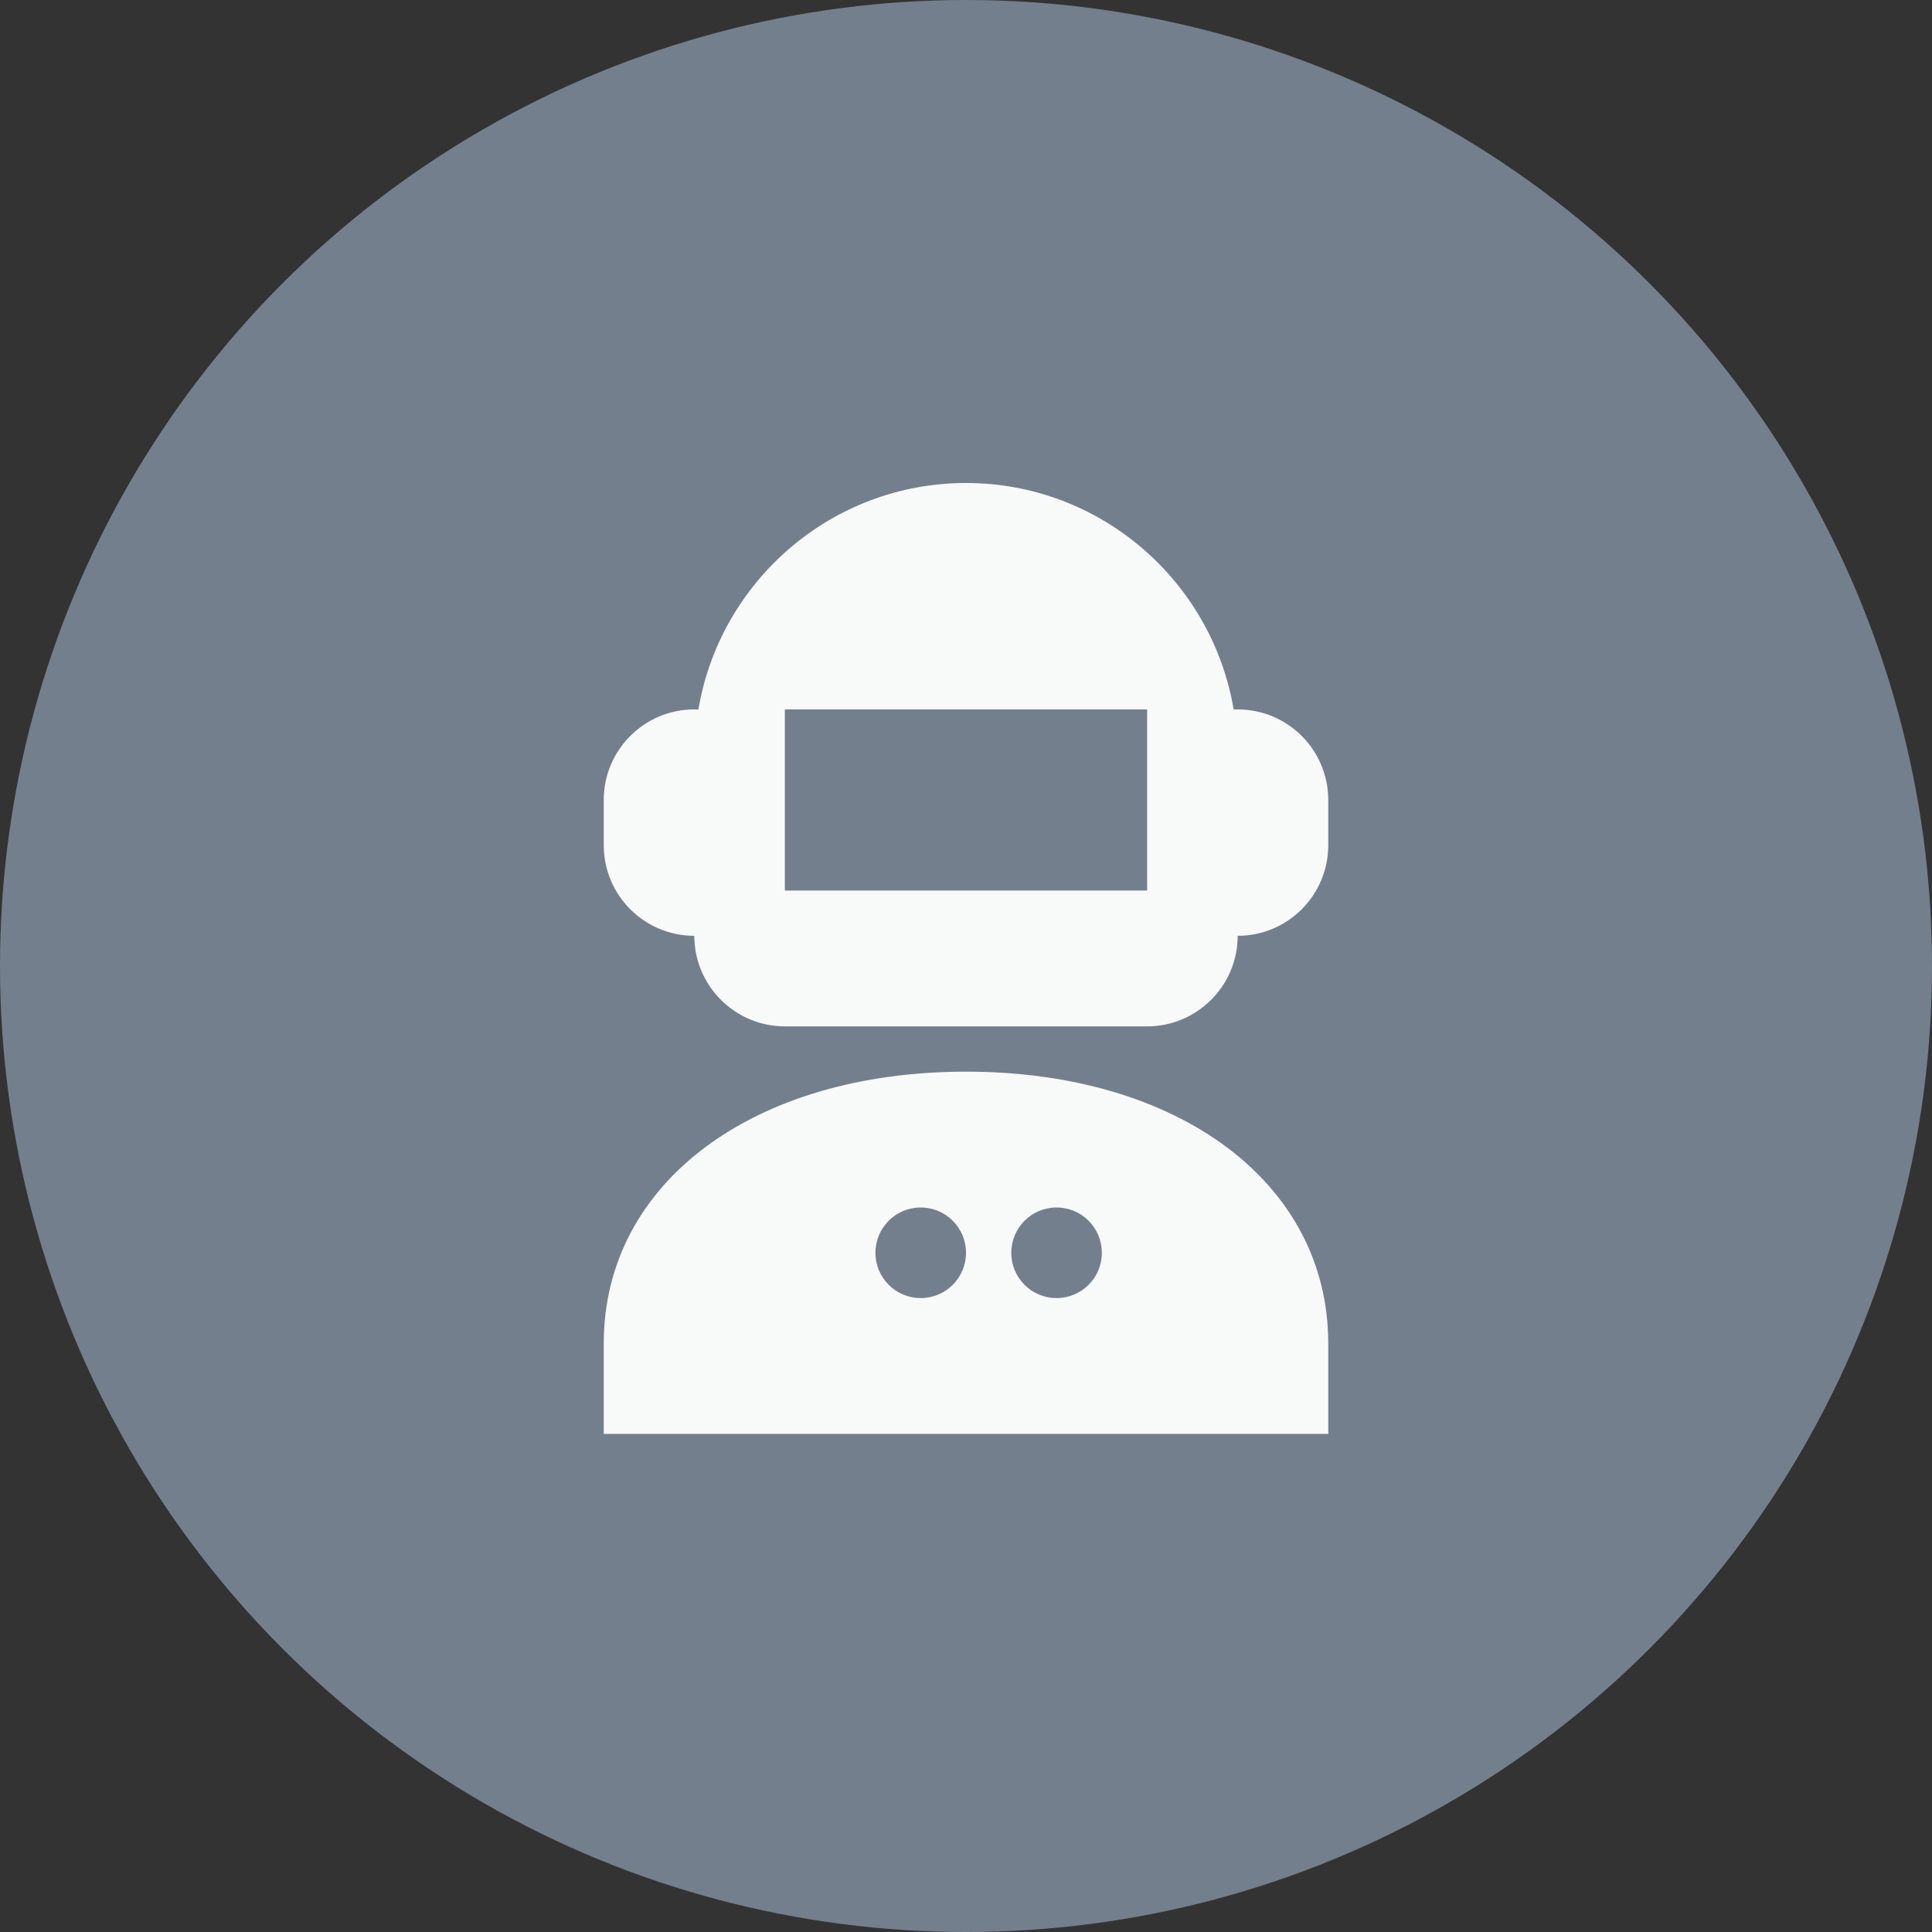 <svg width="32" height="32" viewBox="0 0 32 32" fill="none" xmlns="http://www.w3.org/2000/svg">
<rect x="0" y="0" width="32" height="32" fill="#333333" stroke="none"/>
<circle cx="16" cy="16" r="16" fill="#747F8D"/>
<path d="M16 17.75C12.467 17.75 10 19.6 10 22.25V23.75H22V22.25C22 19.6 19.533 17.75 16 17.75ZM15.25 21.5C14.835 21.5 14.5 21.165 14.5 20.75C14.5 20.335 14.835 20 15.25 20C15.665 20 16 20.335 16 20.75C16 21.165 15.665 21.5 15.25 21.5ZM17.5 21.5C17.085 21.5 16.75 21.165 16.75 20.75C16.75 20.335 17.085 20 17.5 20C17.915 20 18.25 20.335 18.25 20.75C18.25 21.165 17.915 21.5 17.5 21.5Z" fill="#F8F9F9"/>
<path d="M20.5 11.75H20.433C20.074 9.625 18.225 8 16 8C13.775 8 11.926 9.625 11.568 11.75H11.5C10.672 11.75 10 12.422 10 13.25V14C10 14.828 10.672 15.5 11.5 15.5C11.5 16.326 12.173 17 13 17H19C19.828 17 20.5 16.326 20.5 15.5C21.328 15.5 22 14.828 22 14V13.25C22 12.422 21.328 11.75 20.5 11.75ZM19 14.75H13V11.75H19V14.75Z" fill="#F8F9F9"/>
</svg>
